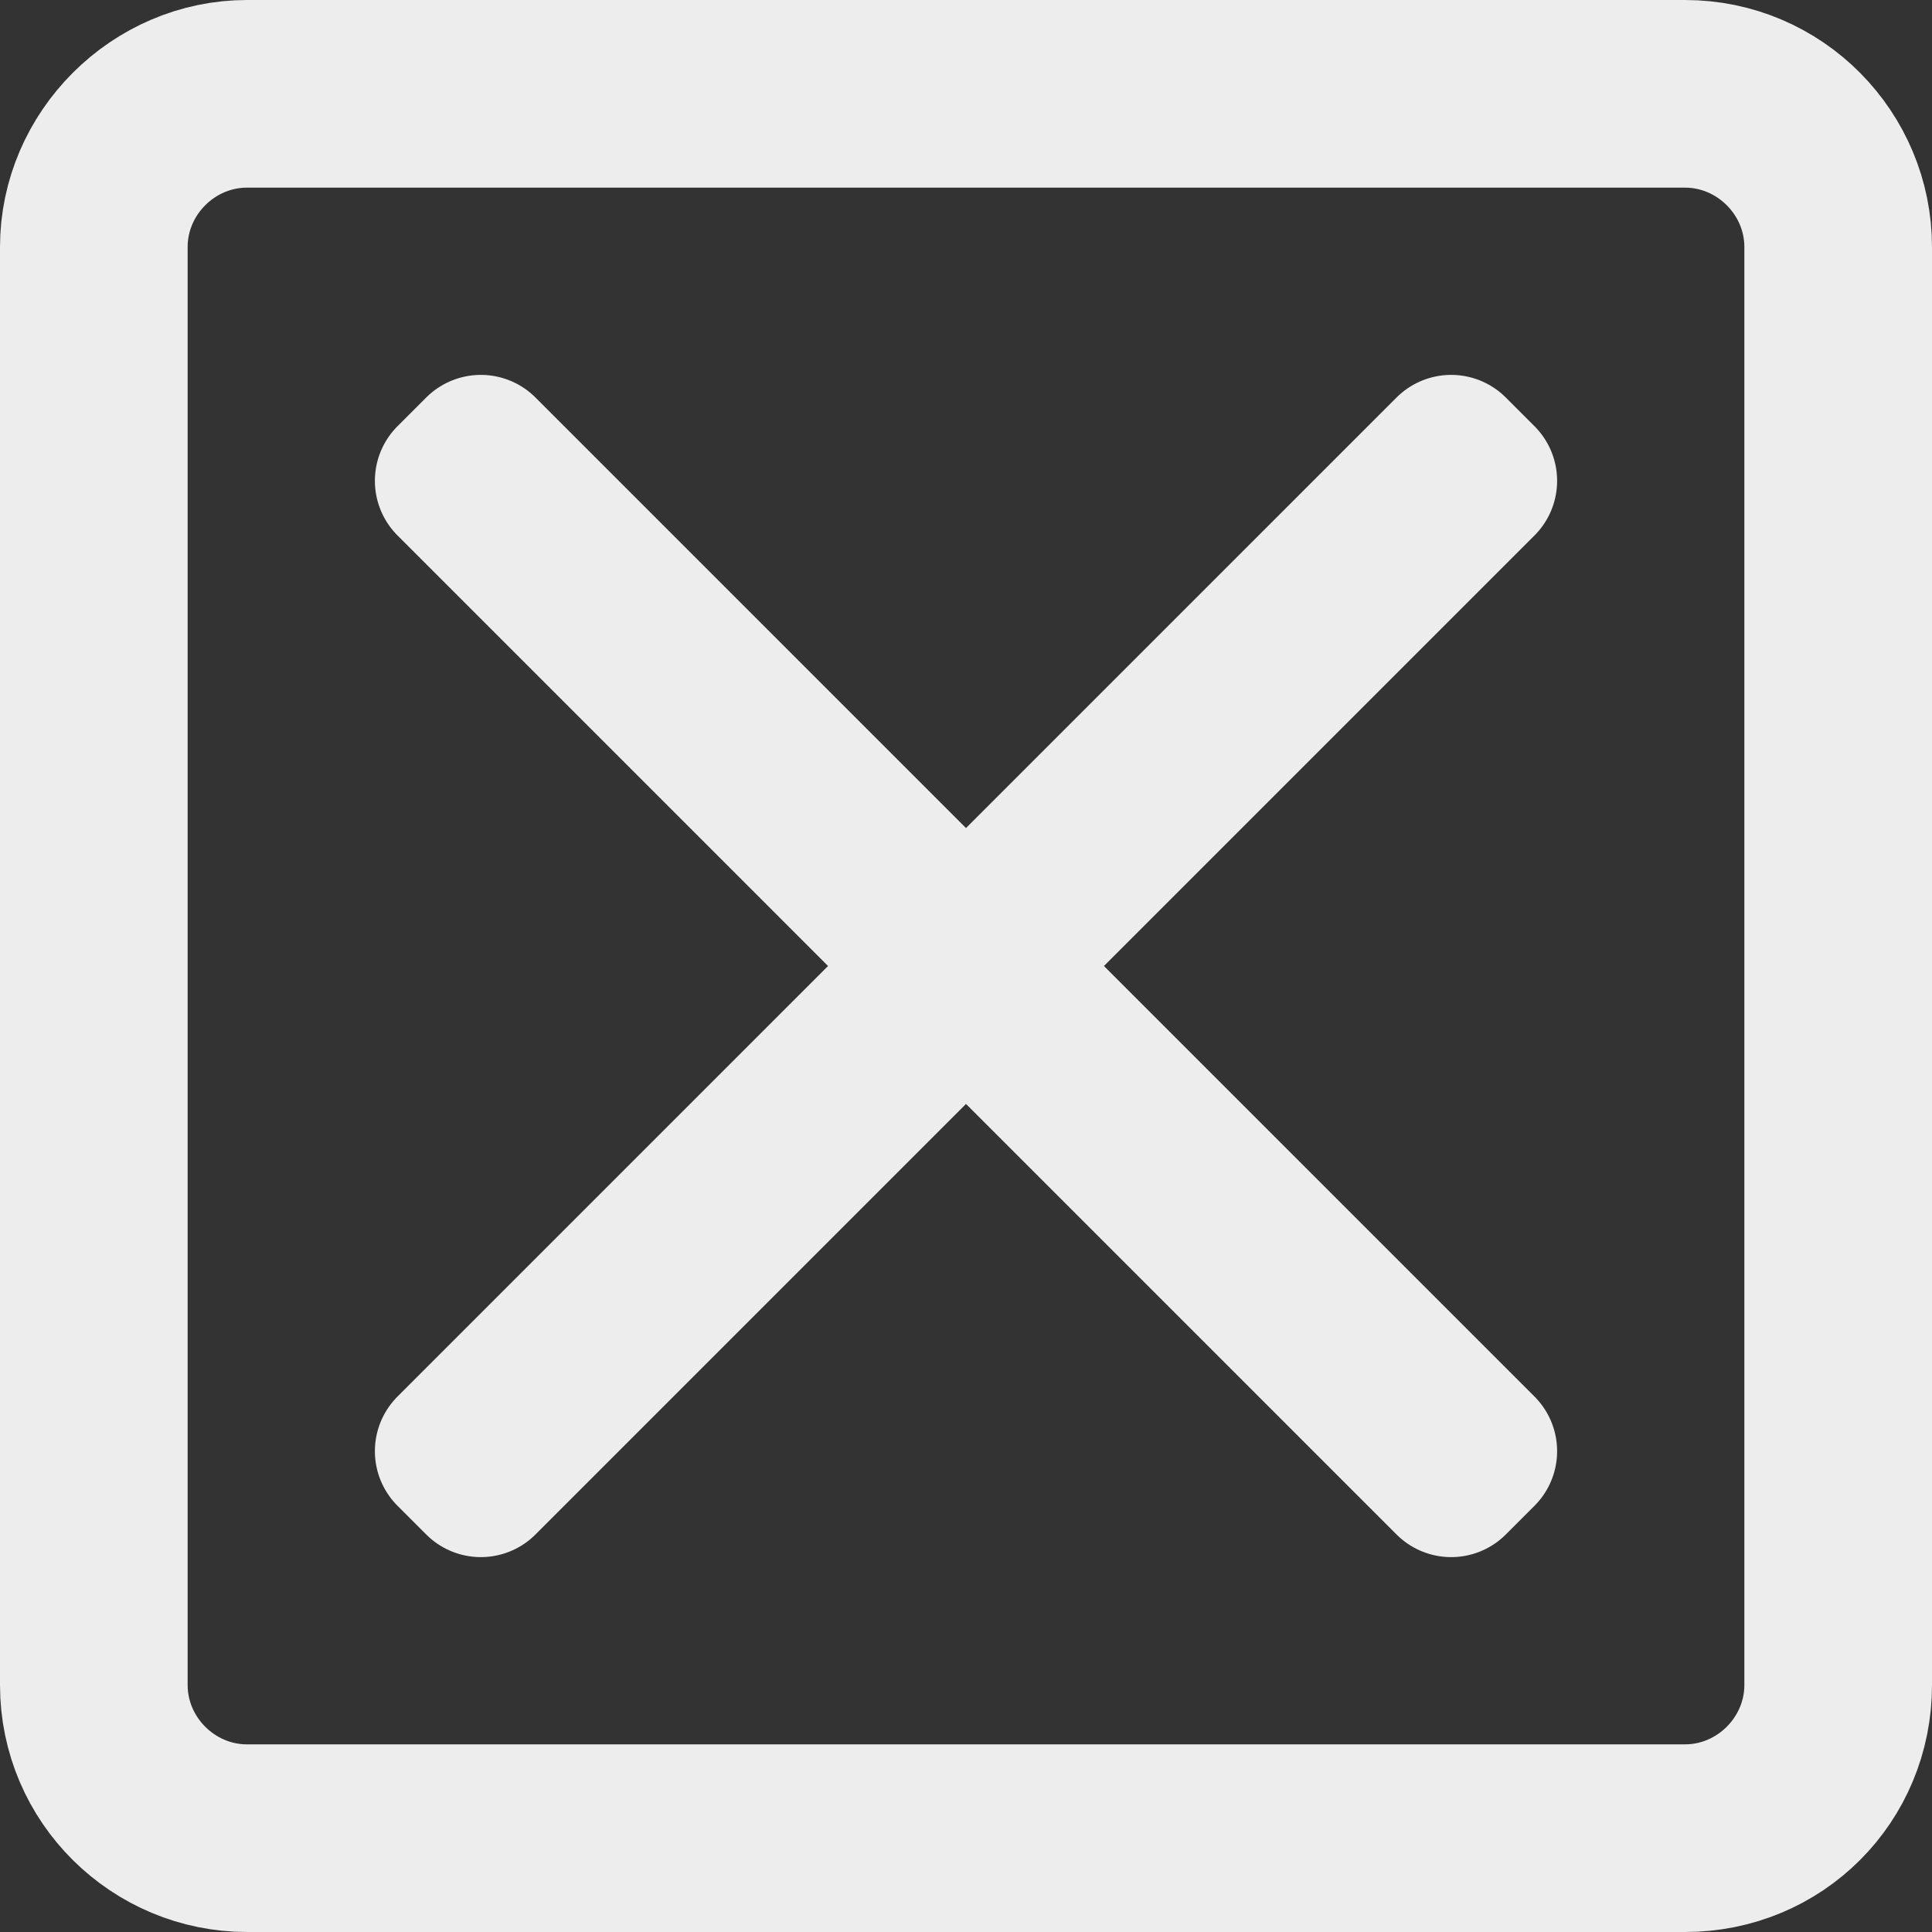 <svg width="25" height="25" viewBox="0 0 25 25" fill="none" xmlns="http://www.w3.org/2000/svg">
<rect x="0" y="0" width="25" height="25" fill="#333333" stroke="none"/>
<path d="M3.197 1H21.803C23.03 1 24 1.999 24 3.197V21.803C24 23.03 23.03 24 21.803 24H3.197C1.999 24 1 23.03 1 21.803V3.197C1 1.999 1.999 1 3.197 1ZM12.5 12.129L18.778 5.851L19.149 6.222L12.871 12.5L19.149 18.778L18.778 19.149L12.5 12.871L6.222 19.149L5.851 18.778L12.129 12.5L5.851 6.222L6.222 5.851L12.5 12.129ZM21.803 1.428H3.197C2.227 1.428 1.428 2.227 1.428 3.197V21.803C1.428 22.773 2.227 23.572 3.197 23.572H21.803C22.773 23.572 23.572 22.773 23.572 21.803V3.197C23.572 2.227 22.773 1.428 21.803 1.428Z" stroke="#EDEDED" stroke-width="2" stroke-linejoin="round"/>
</svg>
